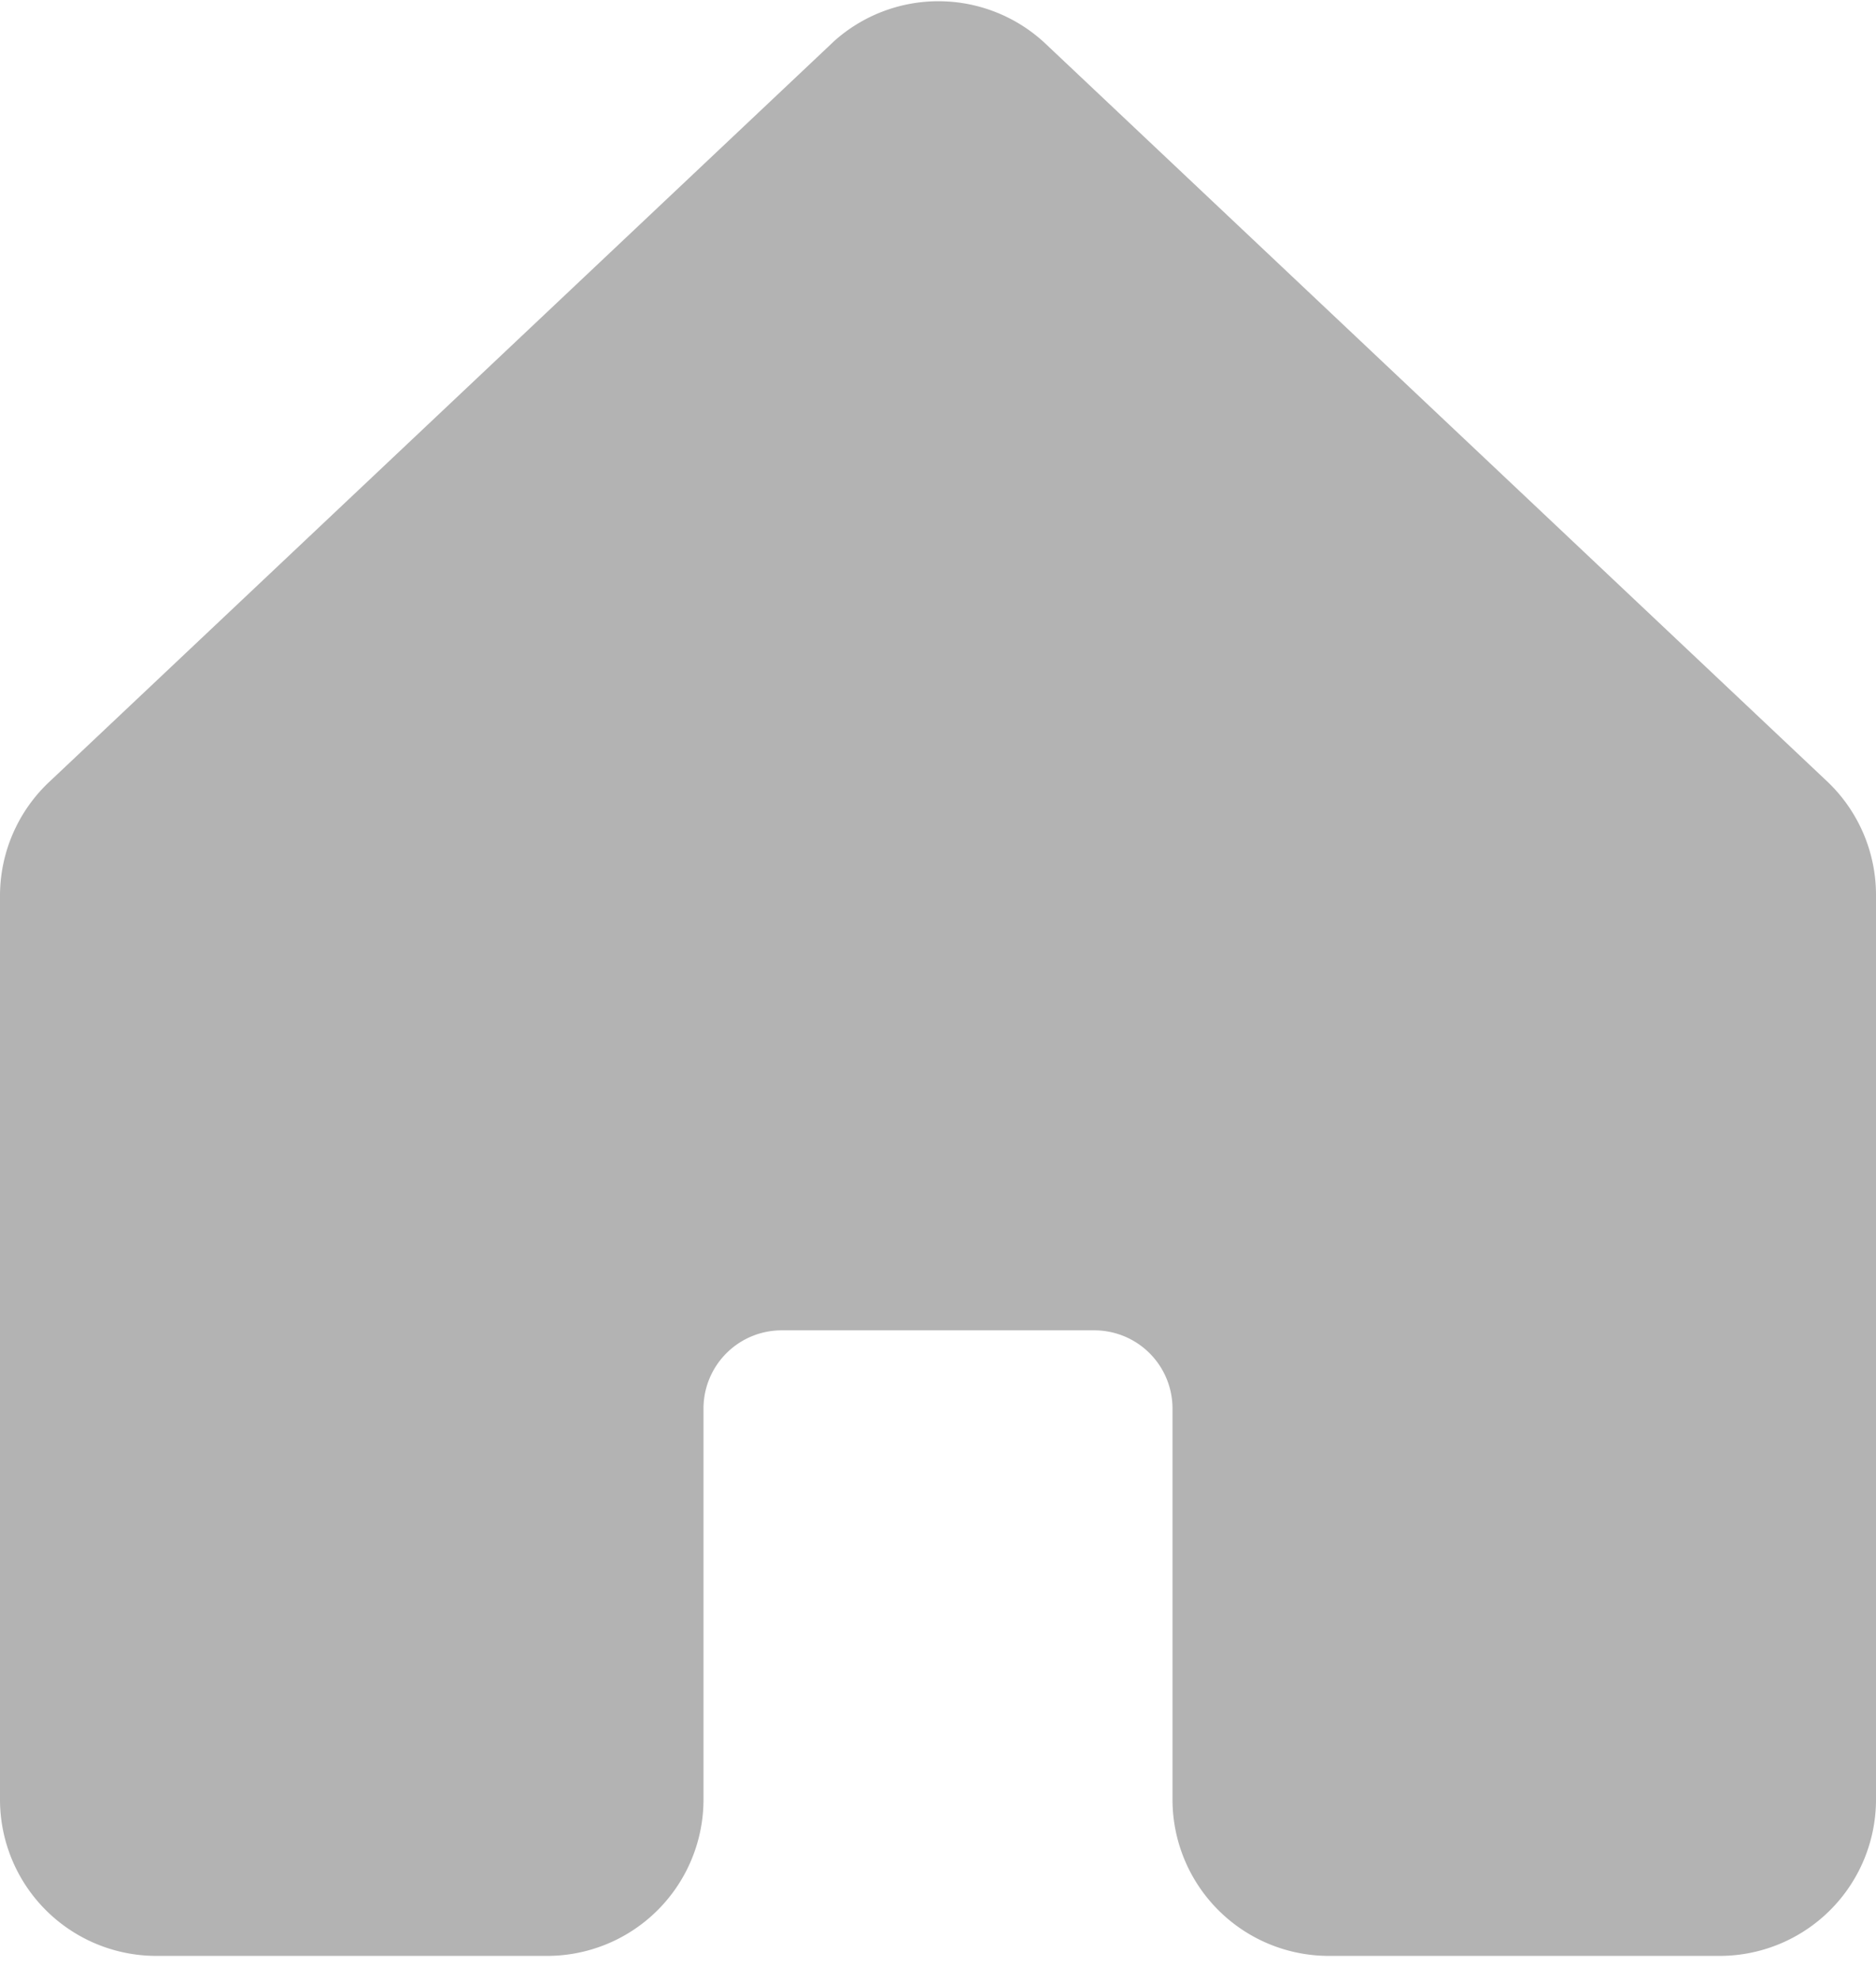 
<svg fill="none" height="19" width="18" xmlns="http://www.w3.org/2000/svg"><path d="M18 8.593v8.667a1.5 1.5 0 0 1-1.5 1.5h-3.75a1.5 1.5 0 0 1-1.5-1.5v-3.75a.75.75 0 0 0-.75-.75h-3a.75.75 0 0 0-.75.75v3.75a1.5 1.5 0 0 1-1.5 1.5H1.5a1.5 1.5 0 0 1-1.5-1.5V8.593a1.5 1.5 0 0 1 .485-1.105l7.5-7.076.01-.01a1.5 1.5 0 0 1 2.029.01l7.5 7.076A1.5 1.5 0 0 1 18 8.593z" fill="#b3b3b3"/></svg>